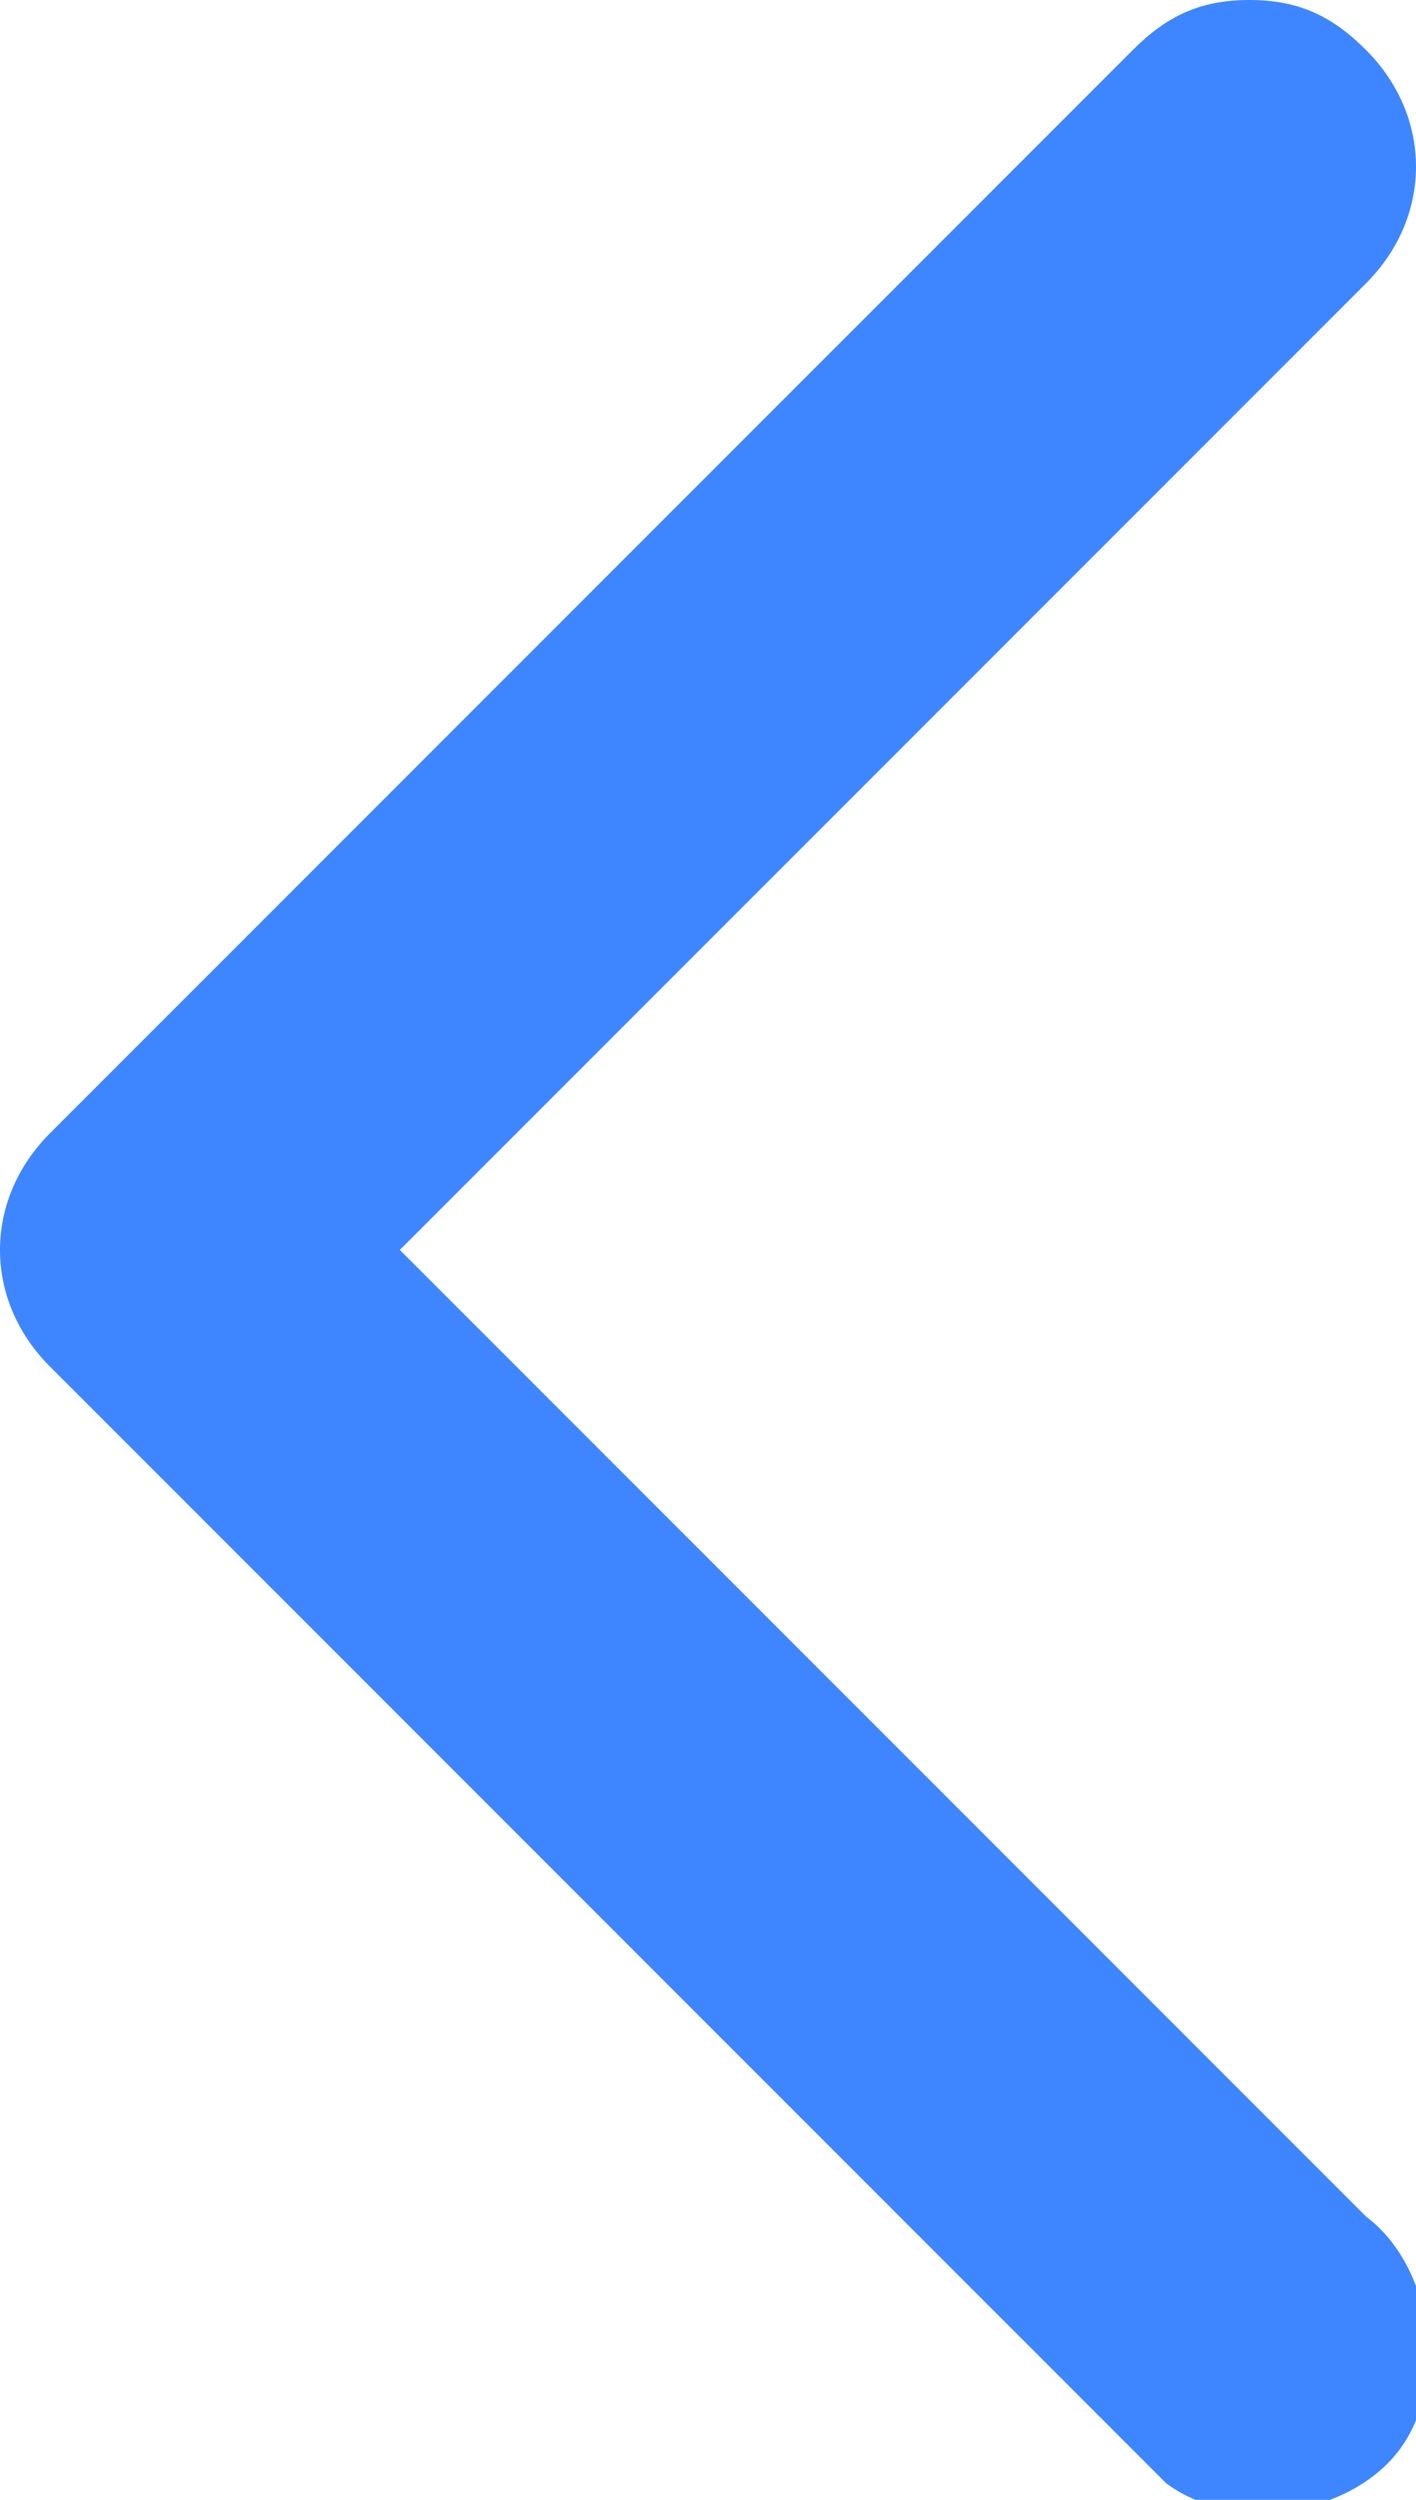 <?xml version="1.0" encoding="utf-8"?>
<!-- Generator: Adobe Illustrator 24.1.3, SVG Export Plug-In . SVG Version: 6.00 Build 0)  -->
<svg version="1.1" id="圖層_1" xmlns="http://www.w3.org/2000/svg" xmlns:xlink="http://www.w3.org/1999/xlink" x="0px" y="0px"
	 viewBox="0 0 8.5 15" style="enable-background:new 0 0 8.5 15;" xml:space="preserve">
<style type="text/css">
	.st0{fill:#3D86FF;}
</style>
<path class="st0" d="M7.5,0C7.8,0,8,0.1,8.2,0.3c0.4,0.4,0.4,1,0,1.4L2.4,7.5l5.8,5.8c0.4,0.3,0.5,1,0.2,1.4c-0.3,0.4-1,0.5-1.4,0.2
	c-0.1-0.1-0.1-0.1-0.2-0.2L0.3,8.2c-0.4-0.4-0.4-1,0-1.4l6.5-6.5C7,0.1,7.2,0,7.5,0z"/>
</svg>
